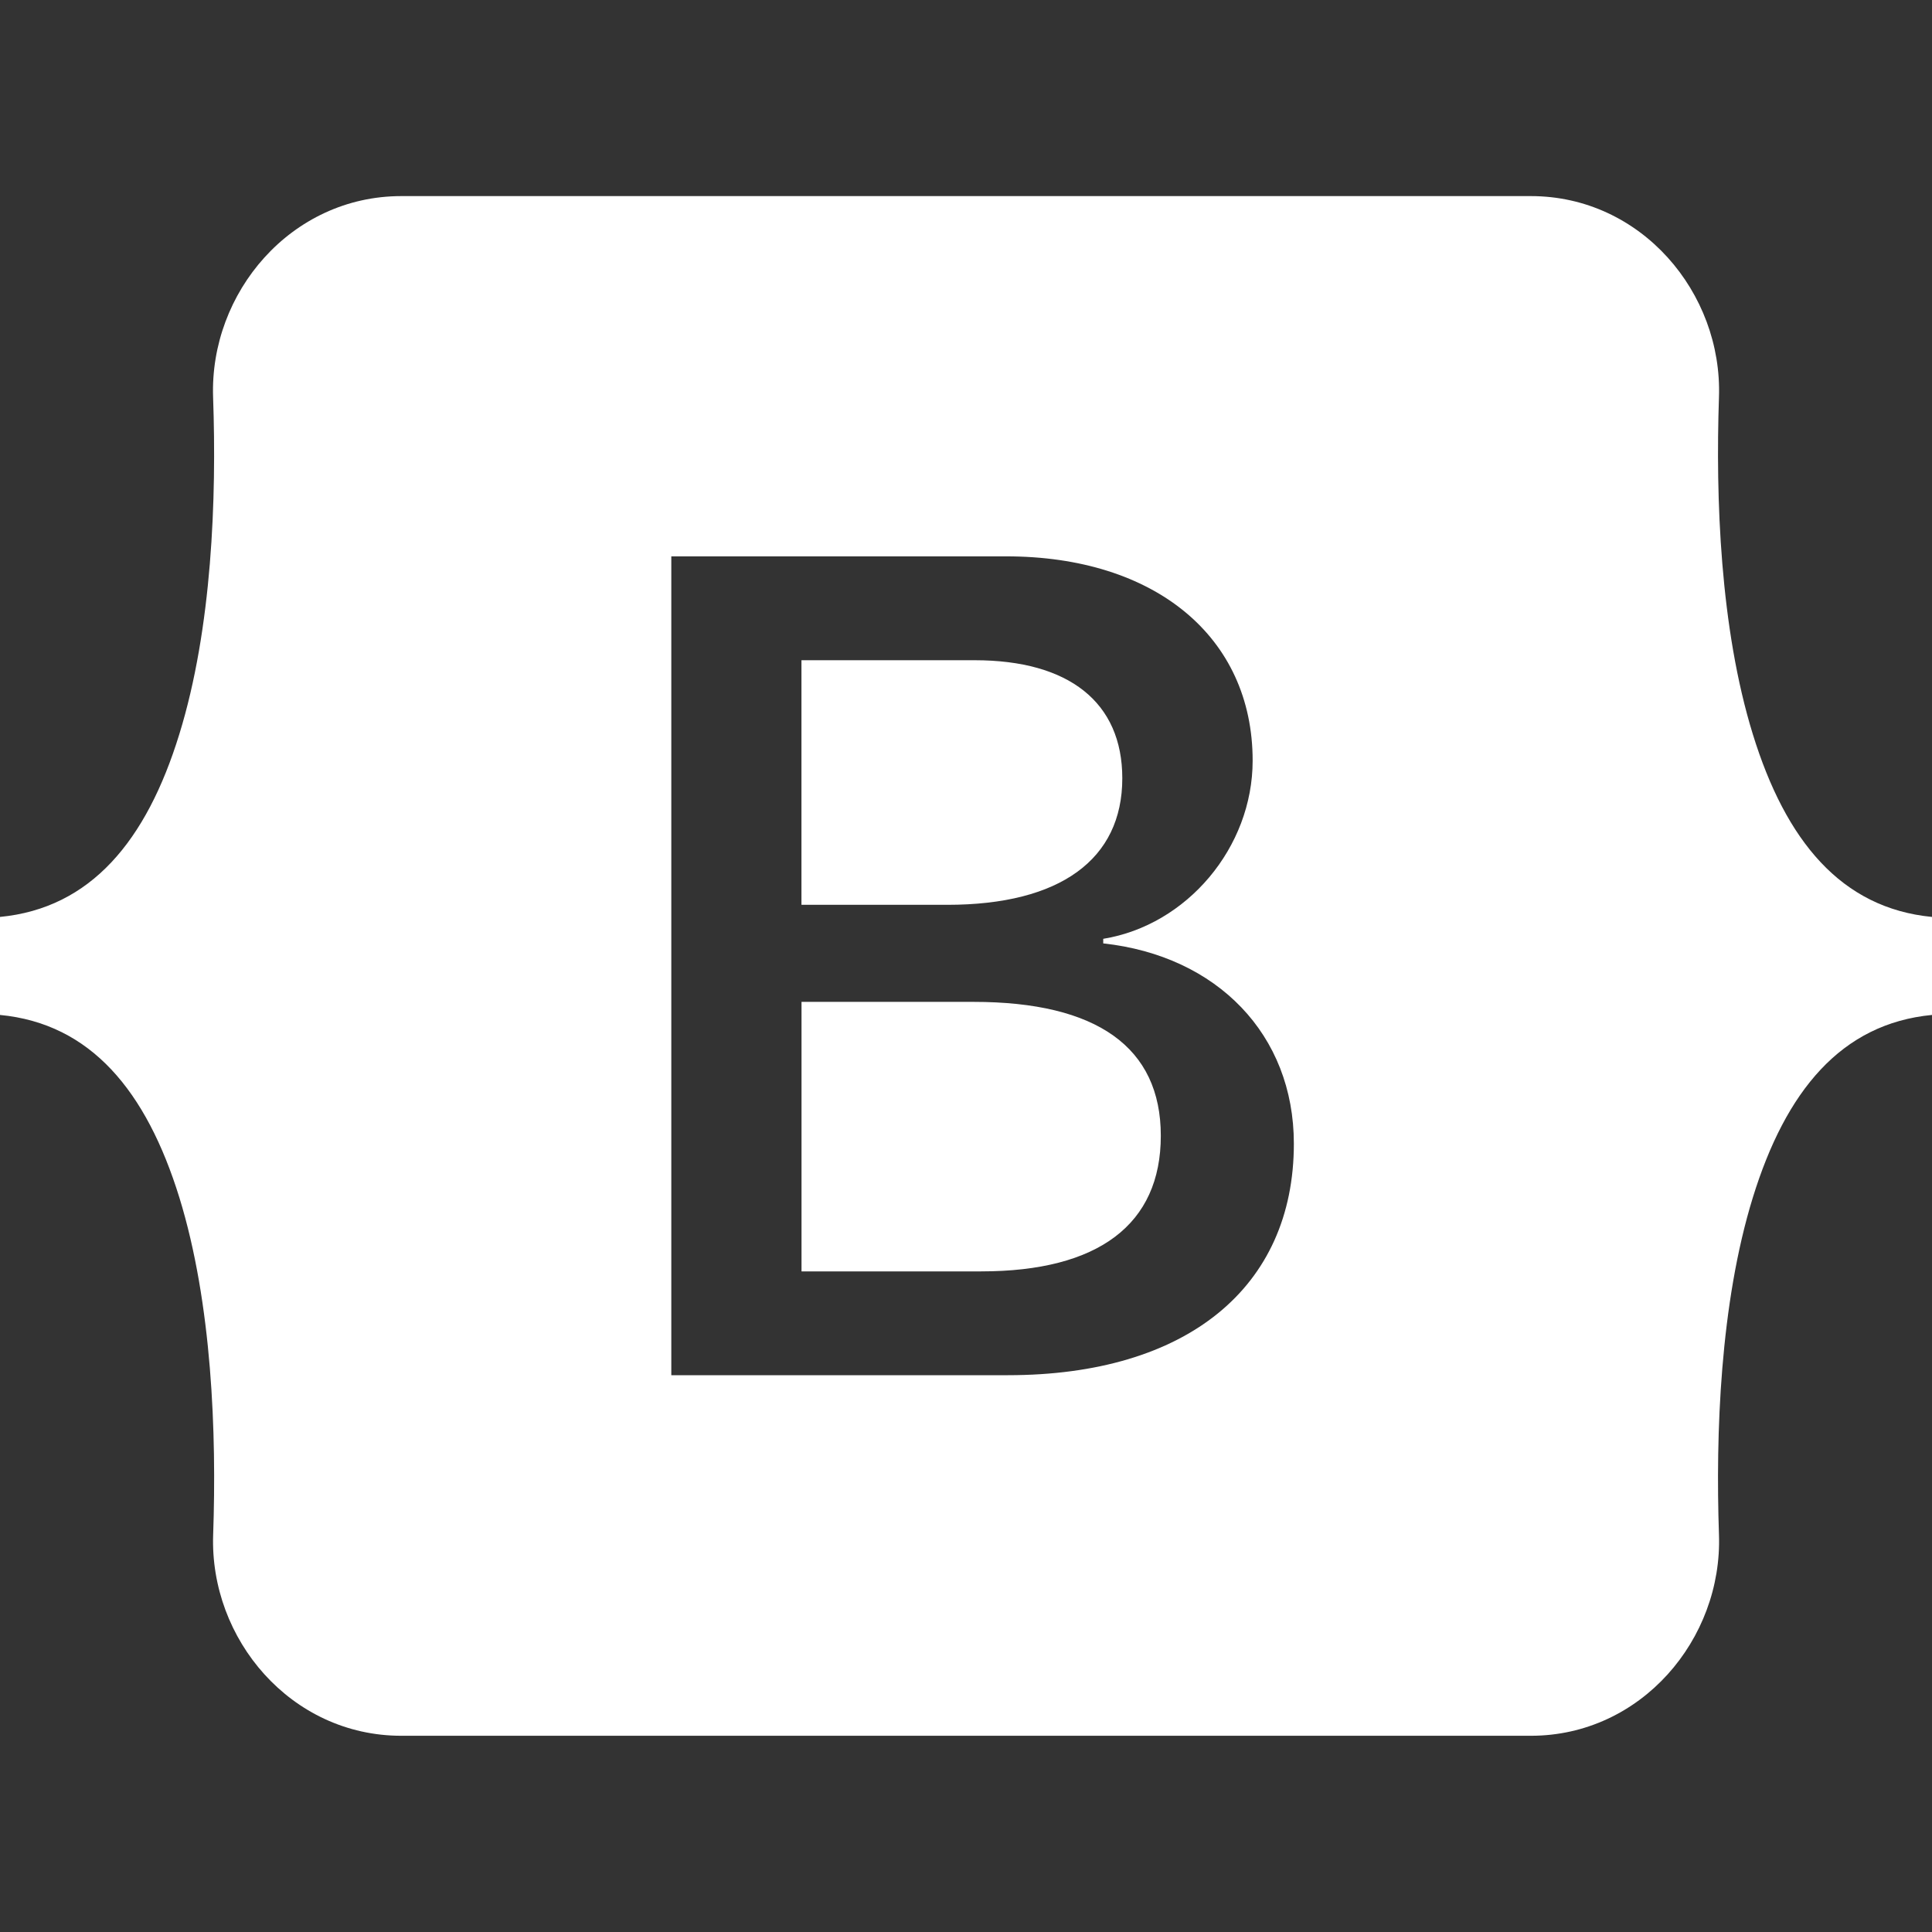 <svg width="30" height="30" viewBox="0 0 30 30" fill="none" xmlns="http://www.w3.org/2000/svg">
<rect x="0" y="0" width="30" height="30" fill="#333333" stroke="none"/>
<path d="M14.713 14.05H12.445V10.252H15.135C16.598 10.252 17.427 10.905 17.427 12.085C17.427 13.345 16.461 14.05 14.71 14.05H14.713ZM15.117 15.557H12.446V19.742H15.235C17.059 19.742 18.025 19.011 18.025 17.636C18.025 16.261 17.031 15.557 15.117 15.557ZM30 14.238V15.76C28.59 15.895 27.729 16.94 27.218 18.595C26.709 20.244 26.639 22.266 26.692 23.828C26.749 25.453 25.483 26.953 23.771 26.953H6.231C4.519 26.953 3.252 25.453 3.31 23.828C3.364 22.266 3.294 20.244 2.785 18.595C2.272 16.94 1.41 15.895 0 15.76V14.238C1.41 14.102 2.274 13.057 2.784 11.402C3.294 9.754 3.364 7.731 3.309 6.17C3.252 4.545 4.519 3.045 6.231 3.045H23.771C25.484 3.045 26.749 4.545 26.692 6.17C26.639 7.731 26.709 9.754 27.218 11.402C27.729 13.057 28.59 14.102 30 14.238ZM20.091 17.759C20.091 16.066 18.9 14.842 17.131 14.649V14.578C18.431 14.366 19.451 13.159 19.451 11.811C19.451 9.89 17.935 8.639 15.624 8.639H10.424V21.354H15.65C18.422 21.354 20.091 19.996 20.091 17.759Z" fill="white"/>
</svg>
